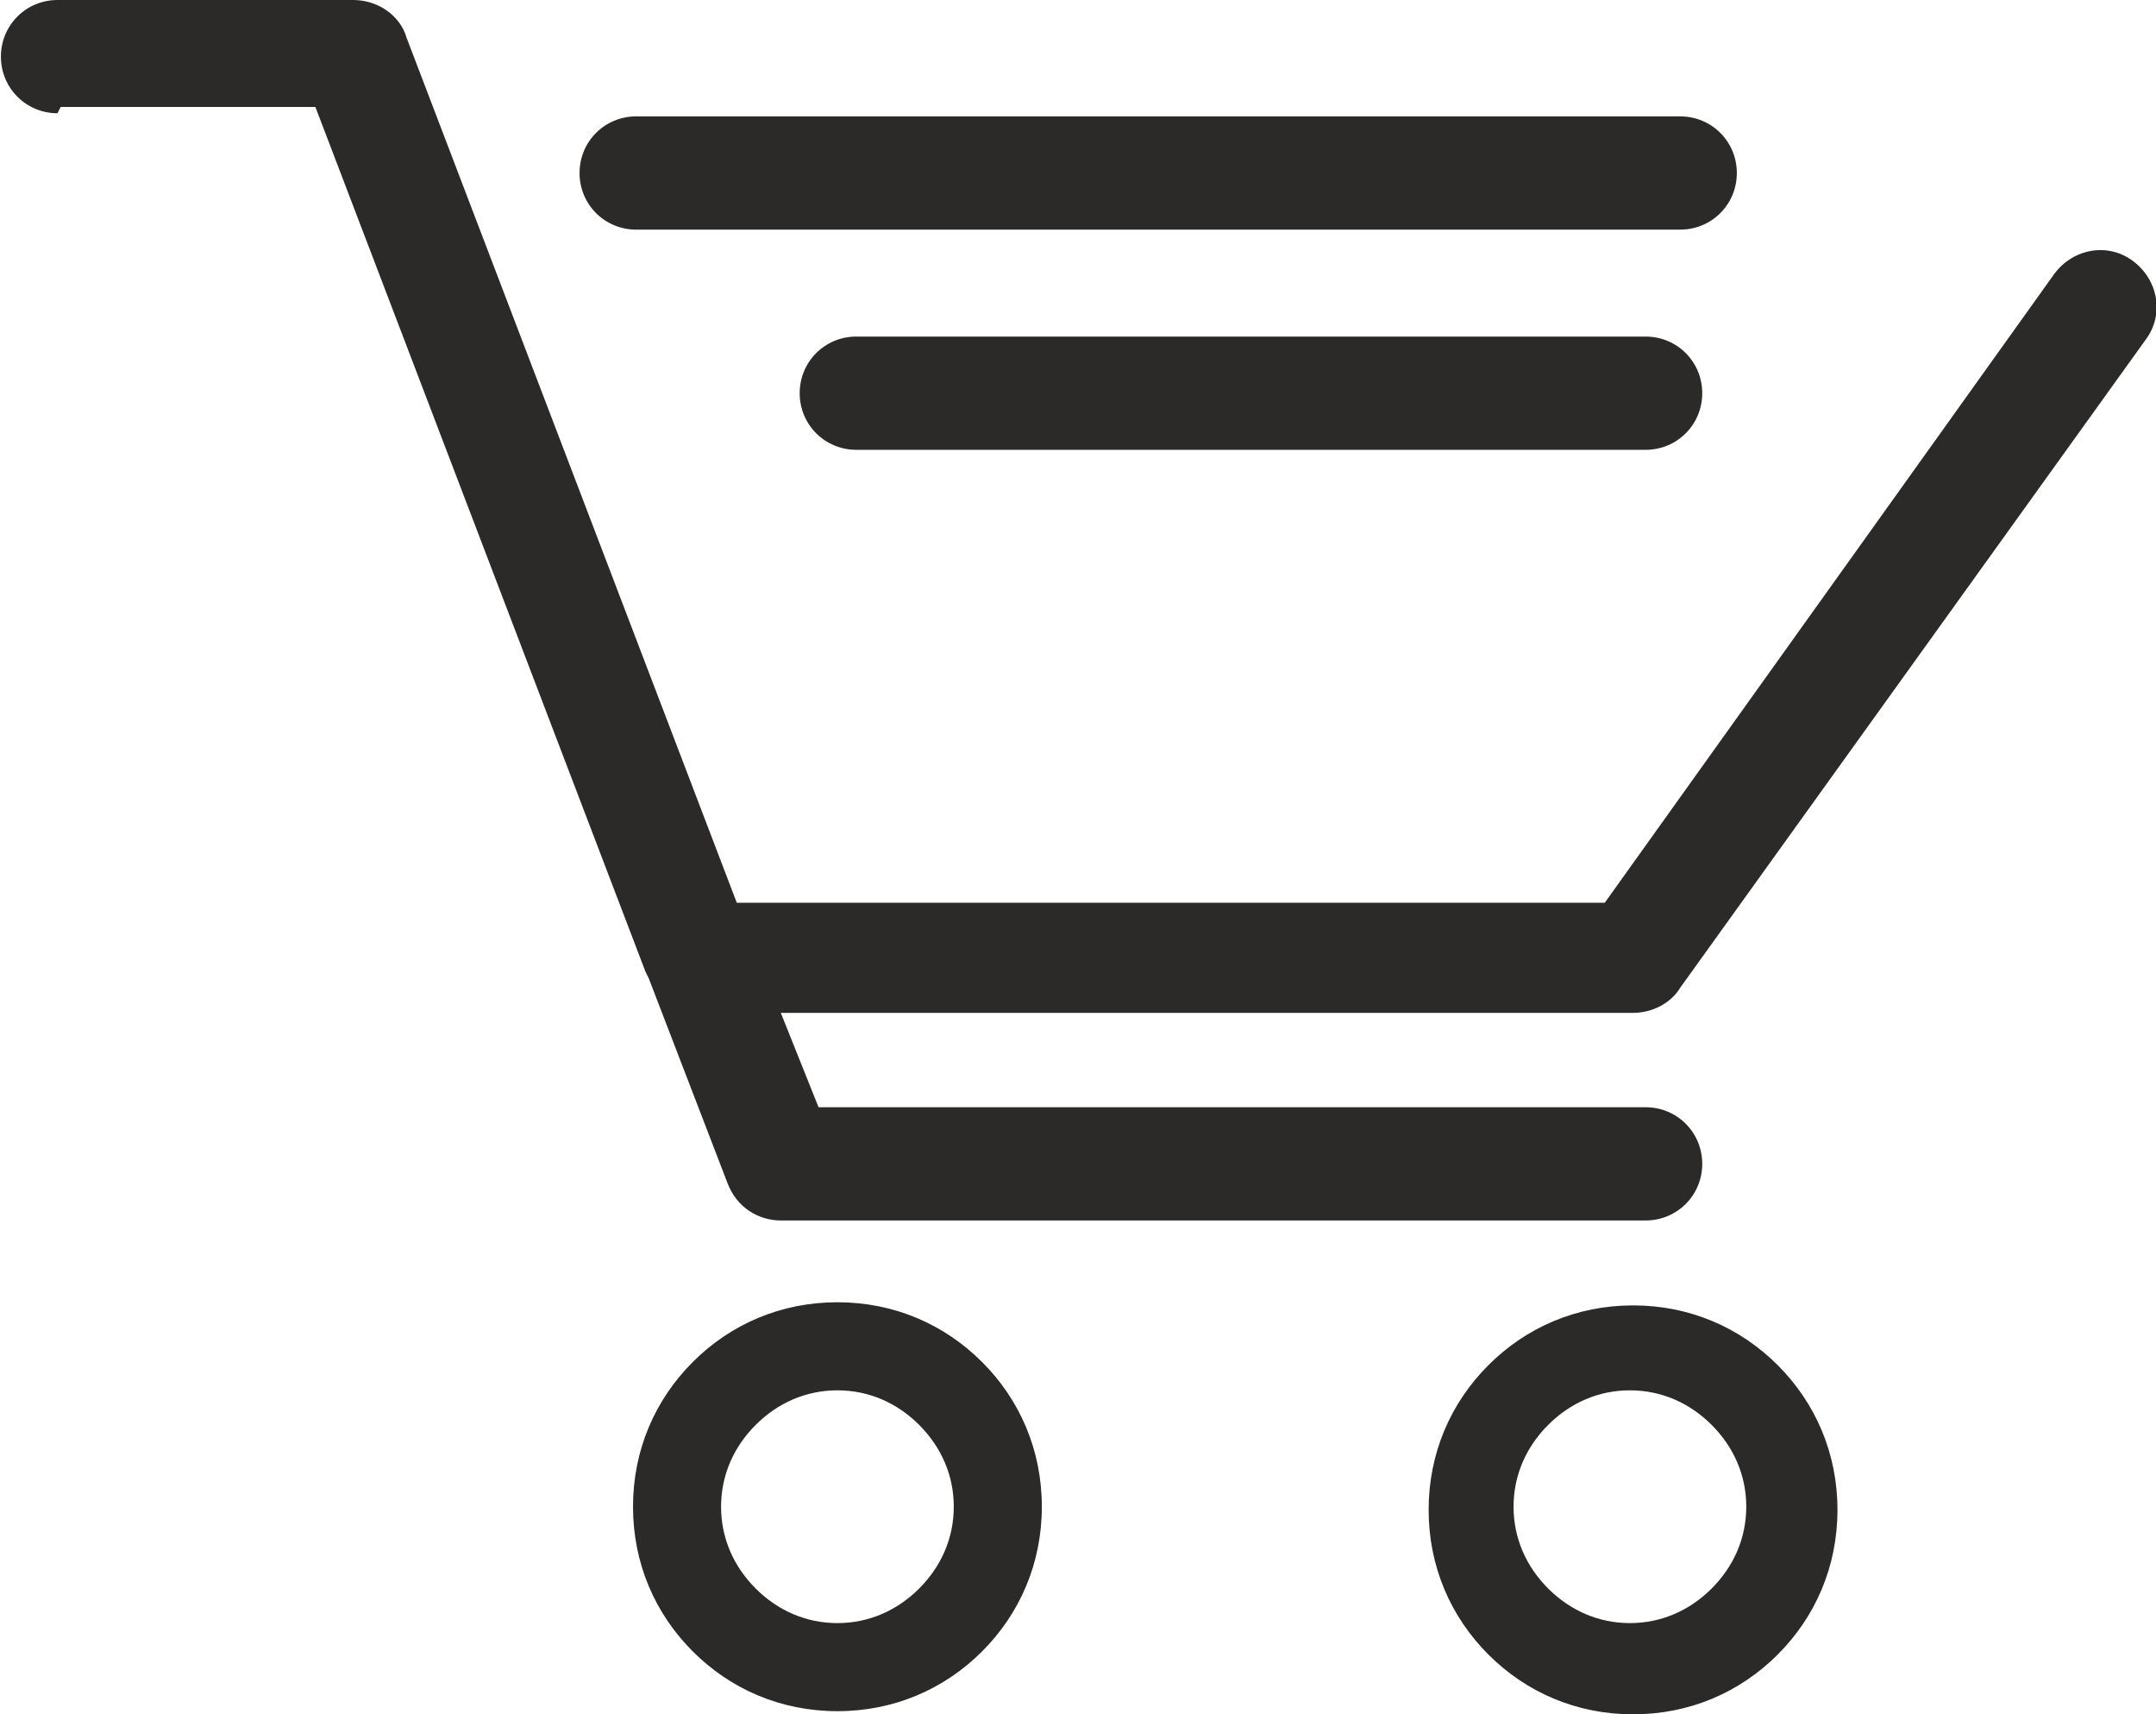 <?xml version="1.0" encoding="UTF-8"?>
<!DOCTYPE svg PUBLIC "-//W3C//DTD SVG 1.1//EN" "http://www.w3.org/Graphics/SVG/1.1/DTD/svg11.dtd">
<!-- Creator: CorelDRAW 2019 (64-Bit) -->
<svg xmlns="http://www.w3.org/2000/svg" xml:space="preserve" width="4.828mm" height="3.838mm" version="1.1" style="shape-rendering:geometricPrecision; text-rendering:geometricPrecision; image-rendering:optimizeQuality; fill-rule:evenodd; clip-rule:evenodd"
viewBox="0 0 6.85 5.45"
 xmlns:xlink="http://www.w3.org/1999/xlink"
 xmlns:xodm="http://www.corel.com/coreldraw/odm/2003">
 <defs>
  <style type="text/css">
   <![CDATA[
    .fil0 {fill:#2B2A29;fill-rule:nonzero}
   ]]>
  </style>
 </defs>
 <g id="Слой_x0020_1">
  <path class="fil0" d="M5.19 4.15c0.18,0 0.34,0.07 0.46,0.19 0.12,0.12 0.19,0.28 0.19,0.46 0,0.18 -0.07,0.34 -0.19,0.46 -0.12,0.12 -0.28,0.19 -0.46,0.19 -0.18,0 -0.34,-0.07 -0.46,-0.19 -0.12,-0.12 -0.19,-0.28 -0.19,-0.46 0,-0.18 0.07,-0.34 0.19,-0.46 0.12,-0.12 0.28,-0.19 0.46,-0.19zm-5.01 -3.79c-0.1,0 -0.18,-0.08 -0.18,-0.18 0,-0.1 0.08,-0.18 0.18,-0.18l0.94 0c0.08,0 0.15,0.05 0.17,0.12l1.05 2.75 2.76 0 1.43 -2c0.06,-0.08 0.17,-0.1 0.25,-0.04 0.08,0.06 0.1,0.17 0.04,0.25l-1.48 2.06c-0.03,0.05 -0.09,0.08 -0.15,0.08l-2.71 0 0.12 0.3 2.63 0c0.1,0 0.18,0.08 0.18,0.18 0,0.1 -0.08,0.18 -0.18,0.18l-2.75 0c-0.07,-0 -0.14,-0.04 -0.17,-0.12l-0.25 -0.65 -0.01 -0.02 -1.05 -2.75 -0.81 0zm2.54 1.07c-0.1,0 -0.18,-0.08 -0.18,-0.18 0,-0.1 0.08,-0.18 0.18,-0.18l2.51 0c0.1,0 0.18,0.08 0.18,0.18 0,0.1 -0.08,0.18 -0.18,0.18l-2.51 0zm-0.7 -0.7c-0.1,0 -0.18,-0.08 -0.18,-0.18 0,-0.1 0.08,-0.18 0.18,-0.18l3.32 0c0.1,0 0.18,0.08 0.18,0.18 0,0.1 -0.08,0.18 -0.18,0.18l-3.32 0zm0.64 3.41c0.18,0 0.34,0.07 0.46,0.19 0.12,0.12 0.19,0.28 0.19,0.46 0,0.18 -0.07,0.34 -0.19,0.46 -0.12,0.12 -0.28,0.19 -0.46,0.19 -0.18,0 -0.34,-0.07 -0.46,-0.19 -0.12,-0.12 -0.19,-0.28 -0.19,-0.46 0,-0.18 0.07,-0.34 0.19,-0.46 0.12,-0.12 0.28,-0.19 0.46,-0.19zm0.26 0.39c-0.07,-0.07 -0.16,-0.11 -0.26,-0.11 -0.1,0 -0.19,0.04 -0.26,0.11 -0.07,0.07 -0.11,0.16 -0.11,0.26 0,0.1 0.04,0.19 0.11,0.26 0.07,0.07 0.16,0.11 0.26,0.11 0.1,0 0.19,-0.04 0.26,-0.11 0.07,-0.07 0.11,-0.16 0.11,-0.26 0,-0.1 -0.04,-0.19 -0.11,-0.26zm2.52 0c-0.07,-0.07 -0.16,-0.11 -0.26,-0.11 -0.1,0 -0.19,0.04 -0.26,0.11 -0.07,0.07 -0.11,0.16 -0.11,0.26 0,0.1 0.04,0.19 0.11,0.26 0.07,0.07 0.16,0.11 0.26,0.11 0.1,0 0.19,-0.04 0.26,-0.11 0.07,-0.07 0.11,-0.16 0.11,-0.26 0,-0.1 -0.04,-0.19 -0.11,-0.26z"/>
 </g>
</svg>
